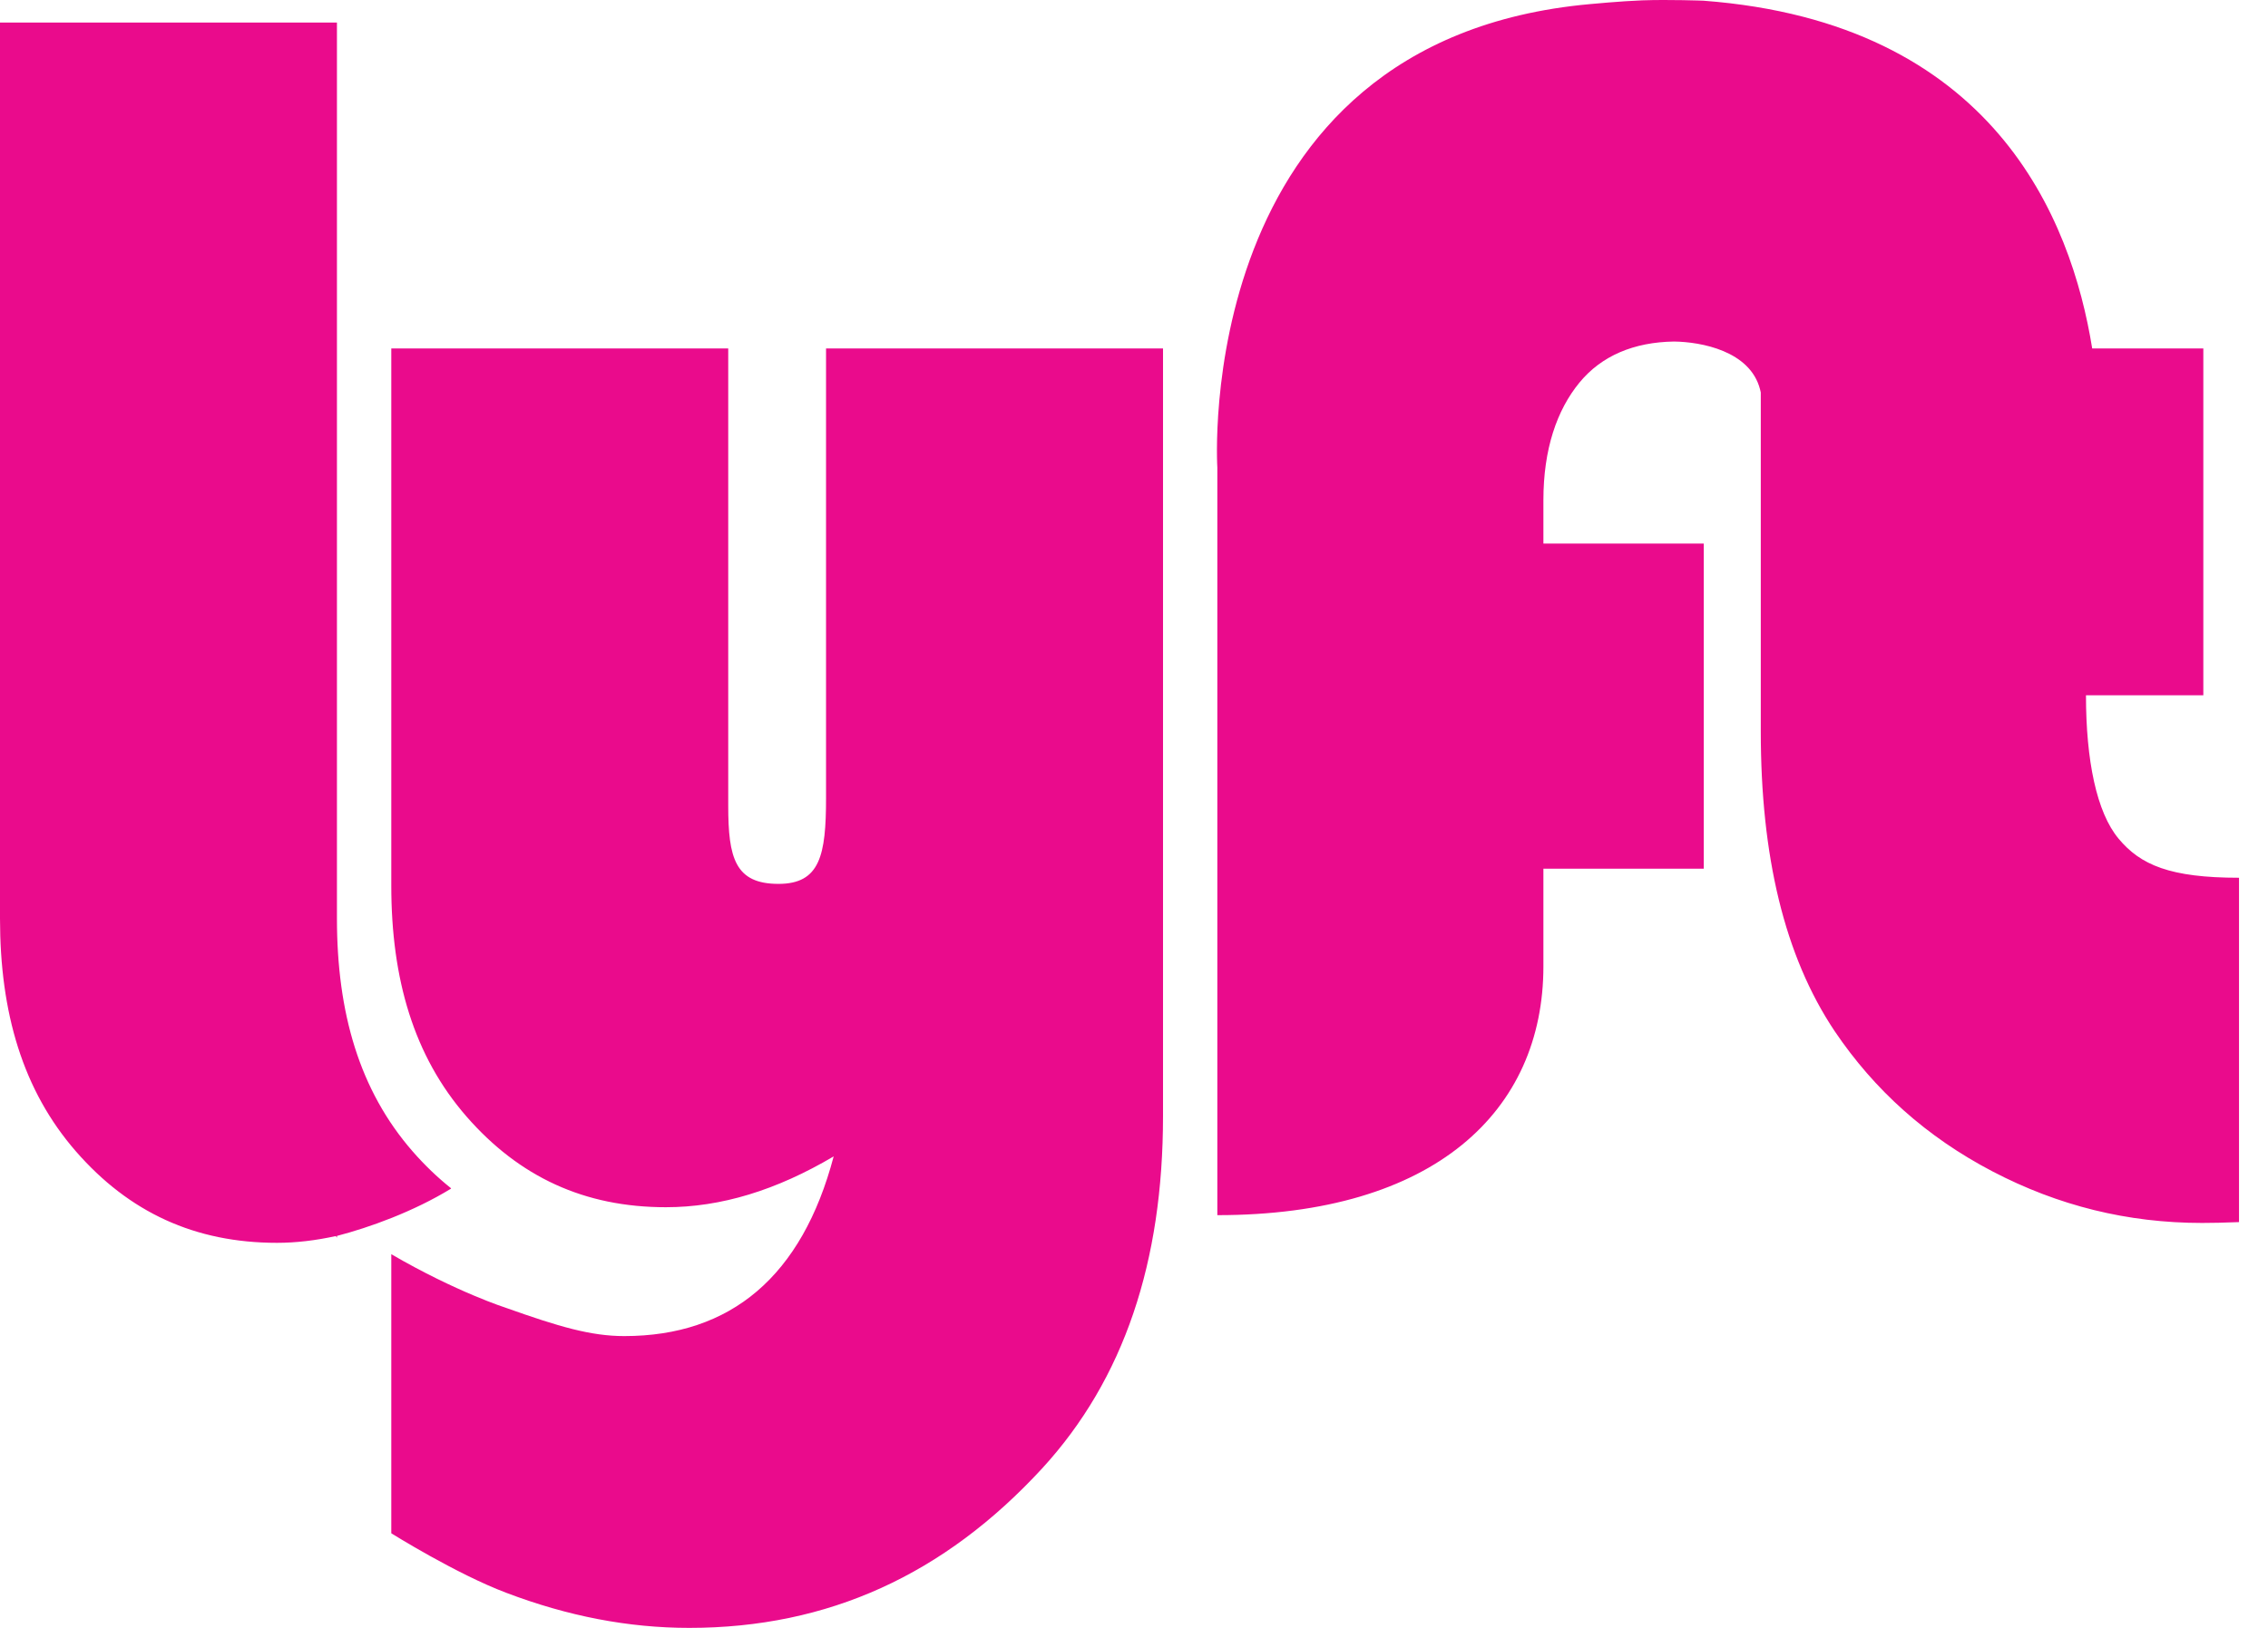 <svg width="78" height="56" viewBox="0 0 78 56" fill="none" xmlns="http://www.w3.org/2000/svg">
<path fill-rule="evenodd" clip-rule="evenodd" d="M54.684 0.141C40.931 1.38 41.866 16.086 41.866 16.086V41.802C49.343 41.802 53.08 38.213 53.08 33.243V29.884H58.595V18.699H53.08V17.202C53.08 15.453 53.543 14.107 54.319 13.162C55.078 12.239 56.188 11.77 57.571 11.749C58.493 11.76 60.188 12.066 60.531 13.395L60.556 13.501V25.159C60.556 29.441 61.363 32.878 63.096 35.471C64.466 37.501 66.254 39.108 68.521 40.295C70.788 41.48 73.172 42.07 75.733 42.07C76.015 42.07 76.529 42.062 77.003 42.041V30.195C74.633 30.195 73.616 29.756 72.862 28.851C72.105 27.947 71.74 26.156 71.74 23.919H75.776V11.988H71.954C71.235 7.514 68.548 0.775 58.582 0.024C58.582 0.024 57.402 -0.021 56.478 0.012C55.757 0.038 54.684 0.141 54.684 0.141ZM28.409 27.451C28.409 29.421 28.202 30.406 26.773 30.406C25.28 30.406 25.045 29.511 25.045 27.722V11.988H13.457V30.467C13.457 33.682 14.231 36.329 16.045 38.41C17.859 40.489 20.1 41.529 22.901 41.529C24.795 41.529 26.696 40.948 28.671 39.781C27.583 43.902 25.138 45.962 21.469 45.962C20.321 45.962 19.225 45.639 17.414 44.995C17.414 44.995 15.7 44.45 13.457 43.145V52.746C13.457 52.746 15.688 54.144 17.414 54.794C19.528 55.597 21.61 56 23.705 56C28.482 56 32.476 54.17 35.842 50.513C38.663 47.438 39.998 43.398 39.998 38.395V11.988H28.409V27.451ZM15.513 40.889L15.505 40.871C15.042 40.501 14.607 40.084 14.191 39.608C12.361 37.51 11.588 34.839 11.588 31.597V0.775H0V31.596C0 34.839 0.783 37.509 2.611 39.608C4.44 41.706 6.703 42.754 9.528 42.754C10.182 42.754 10.863 42.672 11.549 42.521L11.588 42.577V42.516C12.709 42.226 14.223 41.678 15.513 40.889Z" fill="#EA0B8C"/>
</svg>
